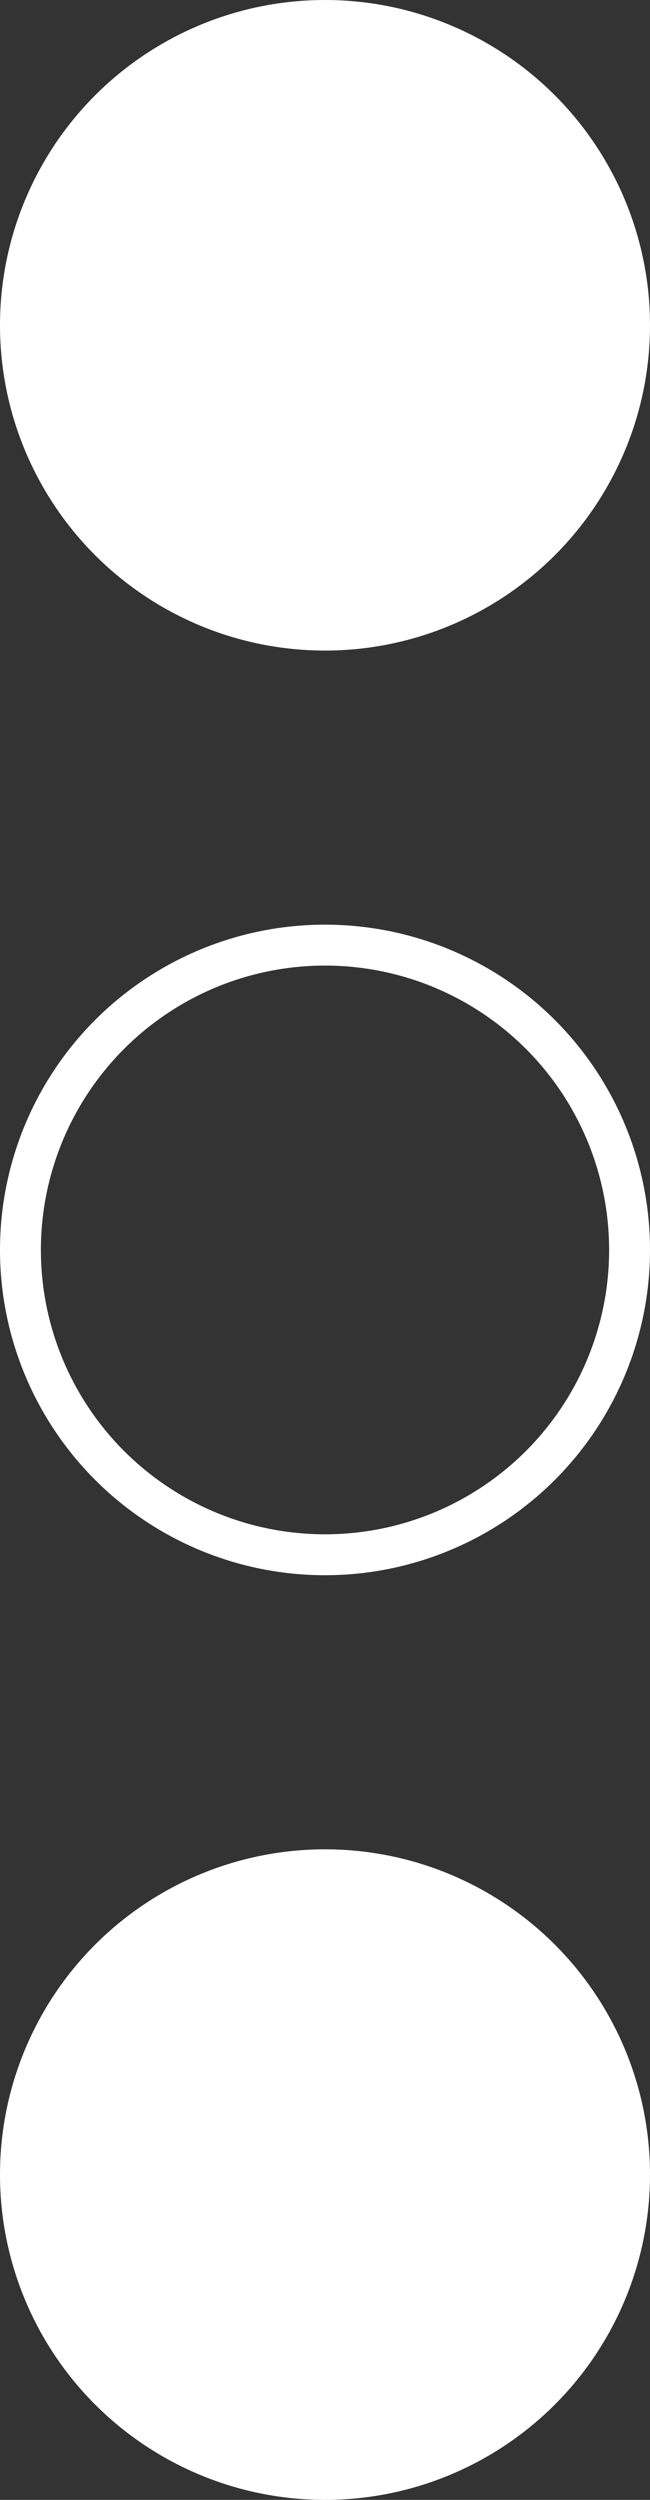 <svg xmlns="http://www.w3.org/2000/svg" width="79.504" height="305.504" viewBox="0 0 79.504 305.504">
  <rect x="0" y="0" width="79.504" height="305.504" fill="#333333" stroke="none"/>
  <g id="Symbol_3_1" data-name="Symbol 3 – 1" transform="translate(-1227 -357)">
    <circle id="Ellipse_6" data-name="Ellipse 6" cx="39.752" cy="39.752" r="39.752" transform="translate(1227 357)" fill="#fff"/>
    <circle id="Ellipse_7" data-name="Ellipse 7" cx="39.752" cy="39.752" r="39.752" transform="translate(1227 583)" fill="#fff"/>
    <g id="Ellipse_8" data-name="Ellipse 8" transform="translate(1227 470)" fill="none" stroke="#fff" stroke-width="5">
      <circle cx="39.752" cy="39.752" r="39.752" stroke="none"/>
      <circle cx="39.752" cy="39.752" r="37.252" fill="none"/>
    </g>
  </g>
</svg>
